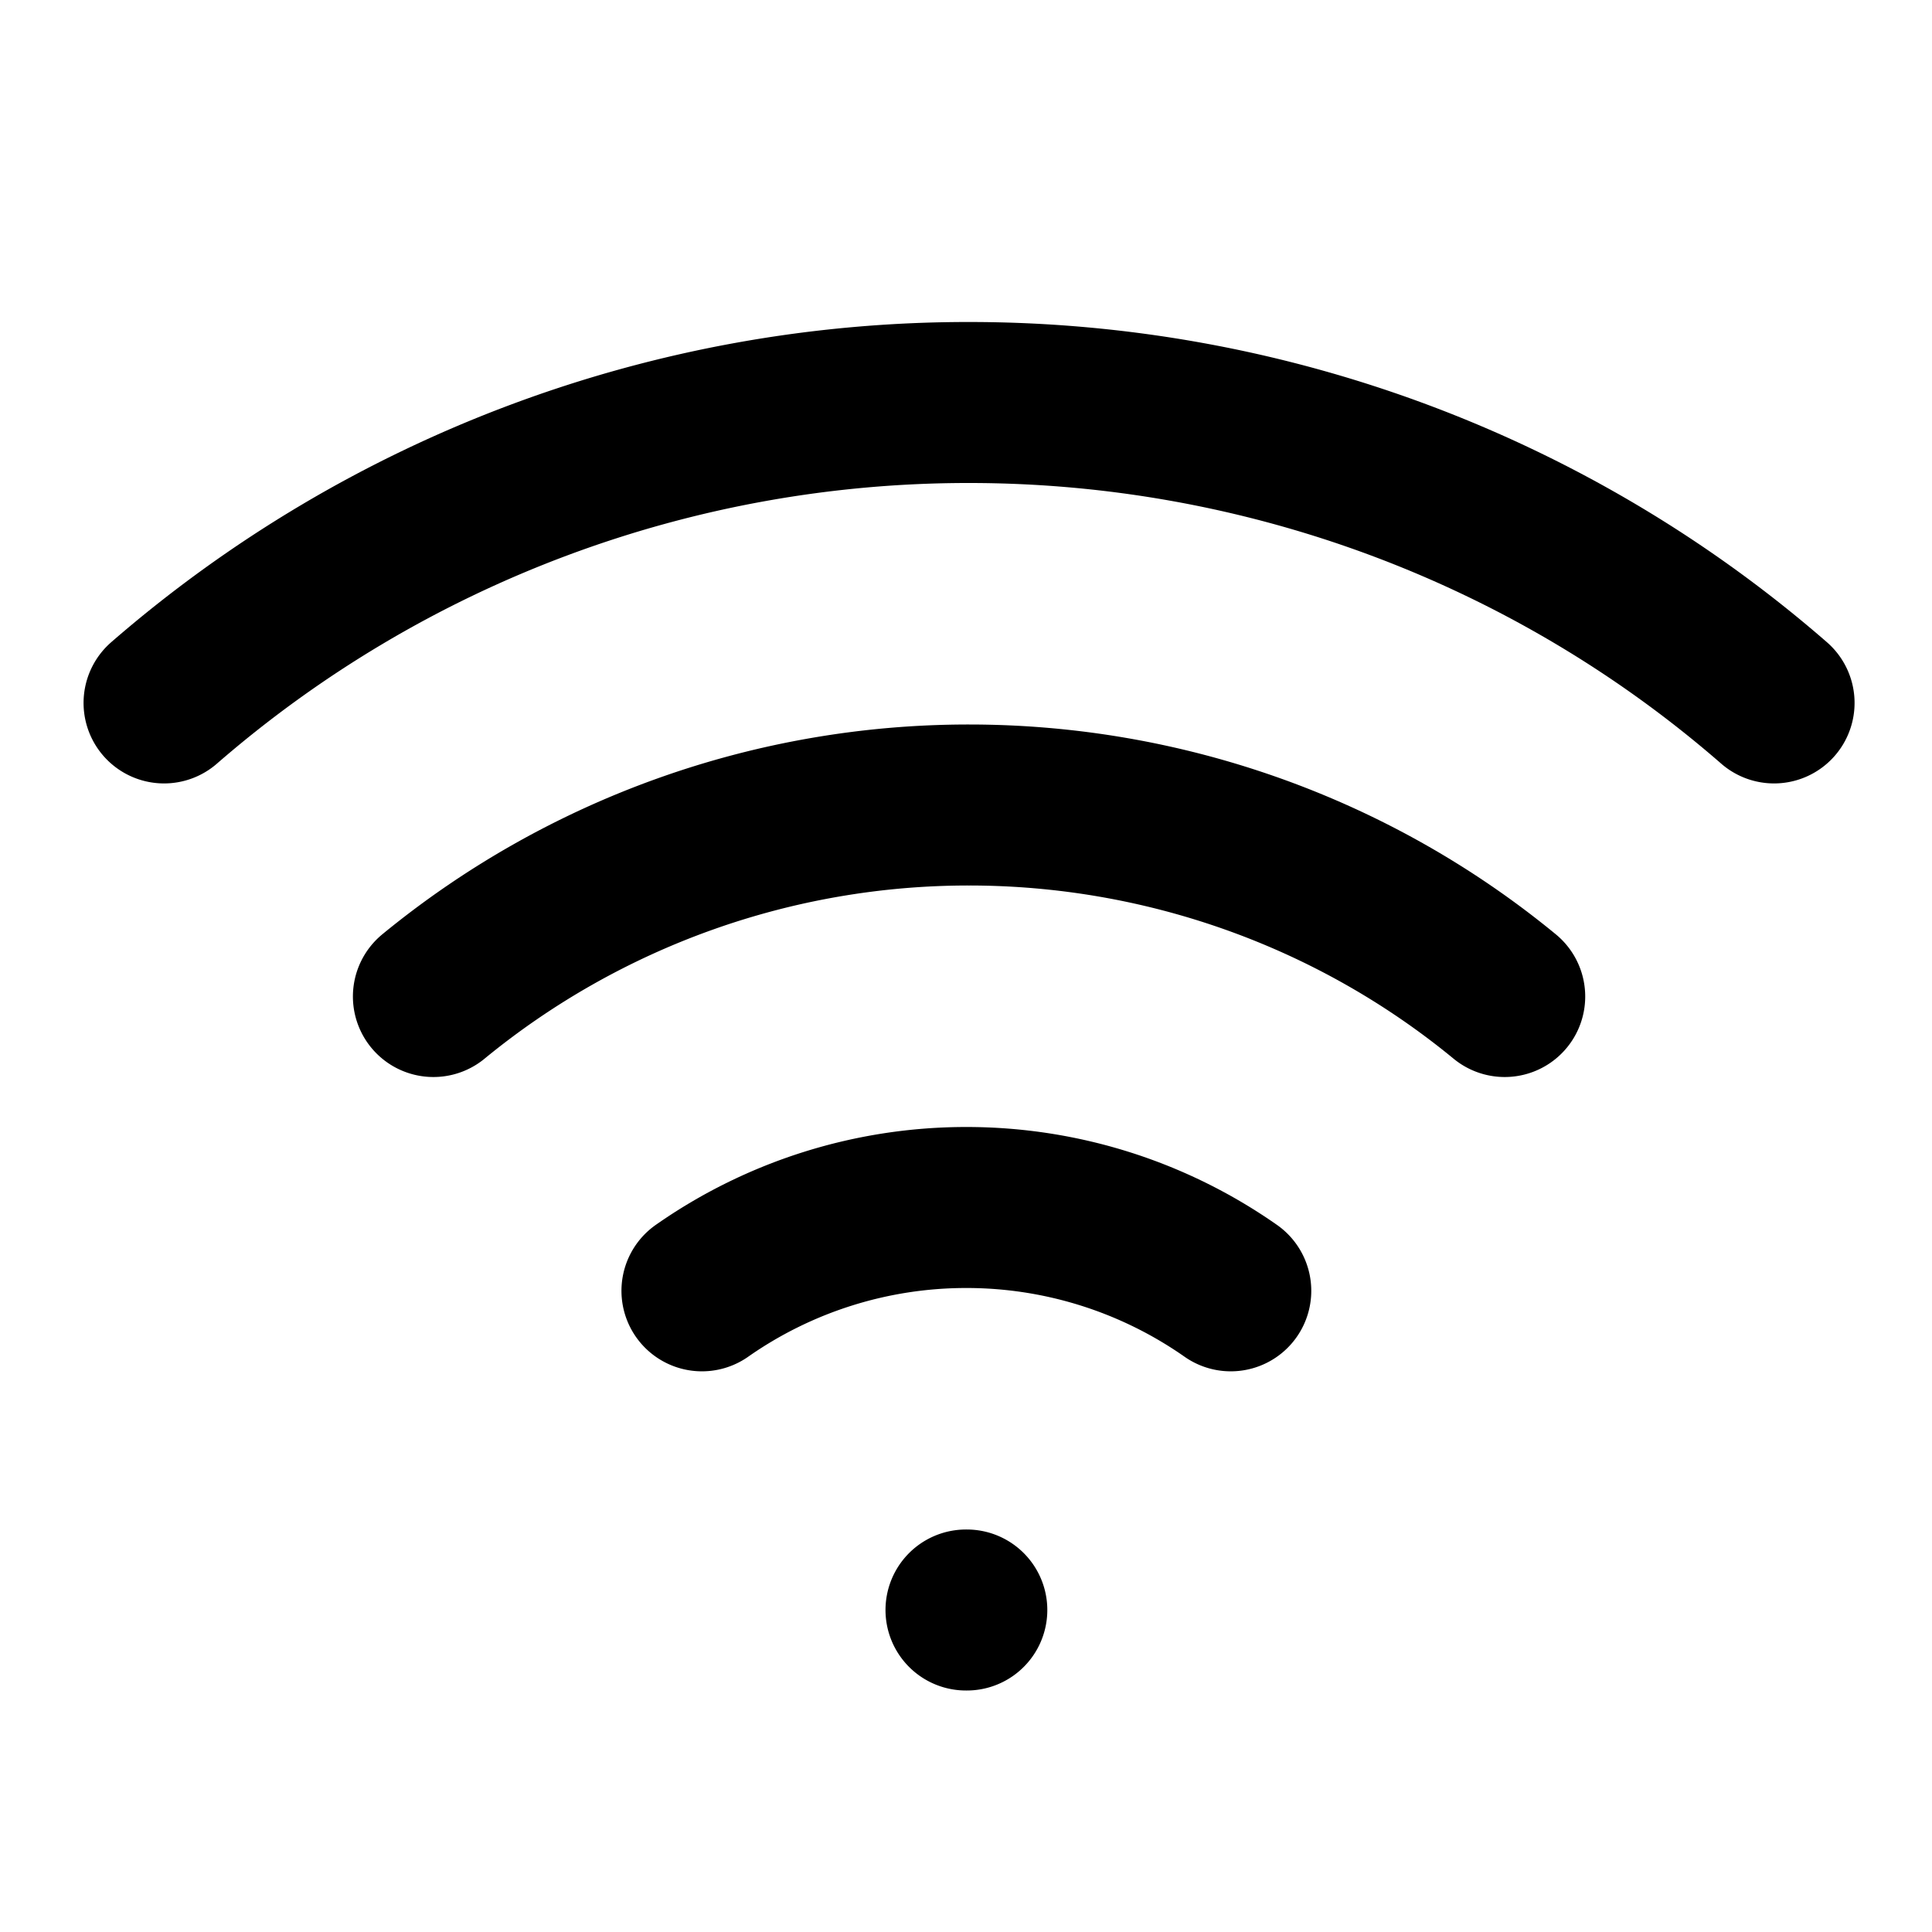 <svg xmlns="http://www.w3.org/2000/svg" fill="none" viewBox="0 0 24 24" stroke="currentColor"><path stroke-linecap="round" stroke-linejoin="round" stroke-width="2" d="M5.384 12.379A10.476 10.476 0 0112.038 10c2.431 0 4.786.842 6.654 2.379M2.038 8.732a15.233 15.233 0 0110-3.732c3.682 0 7.238 1.327 10 3.732M8.72 16.035A5.72 5.72 0 0112.005 15a5.72 5.72 0 013.284 1.035M12 20h.01"/></svg>